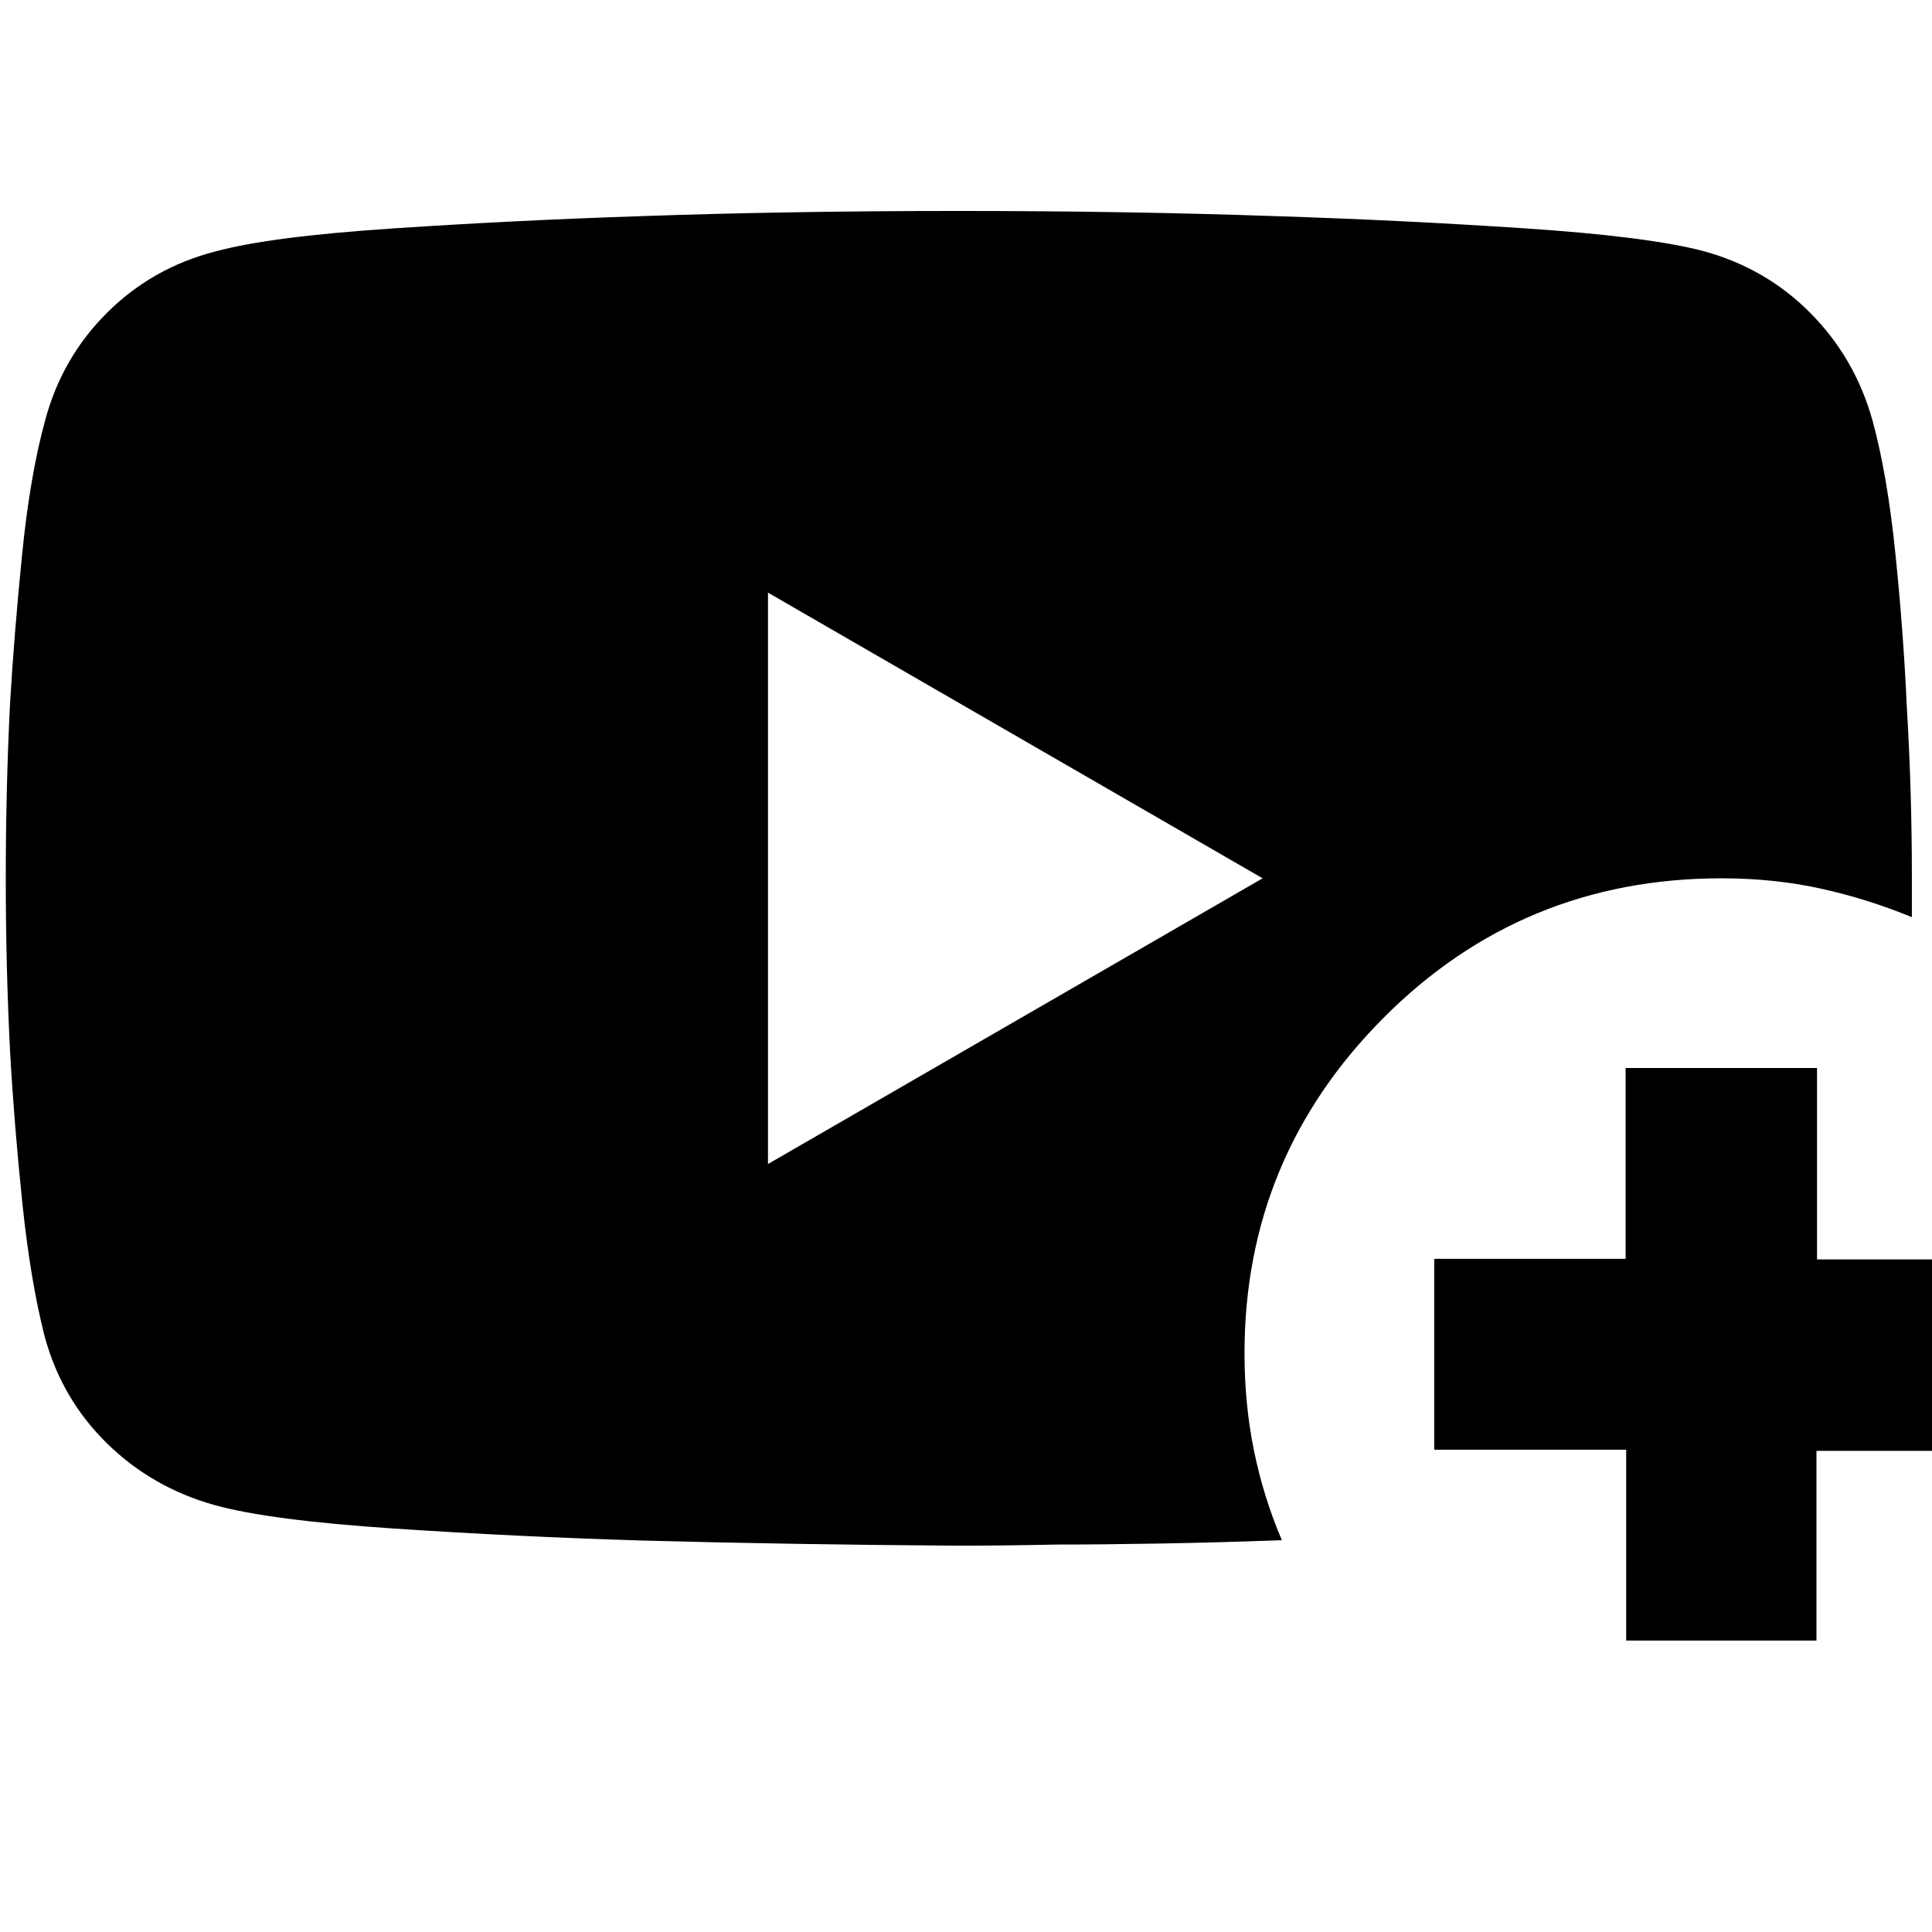 <svg xmlns="http://www.w3.org/2000/svg" height="24" viewBox="0 -960 960 960" width="24"><path d="M636.96-194.68q-31.95 1.16-60.88 1.66-28.92.5-51.36.5-25.84.56-48.38.56-84.14-.56-157.36-2.56-62.27-1.88-123.65-5.98-61.37-4.11-88.34-11.53-31.27-8.66-53.81-30.75-22.55-22.09-30.96-53.04-7.08-27.57-11.15-66.71Q7.01-401.67 5-437.57q-2.13-42.07-2.13-86.1 0-44.03 2.1-86.48 2.1-35.37 6.05-74.65 3.95-39.28 11.41-66.3 8.27-31.08 30.74-53.47 22.48-22.39 53.73-30.45 26.95-7.38 88.3-11.47 61.34-4.09 123.78-6.12 73.18-2.56 157.23-2.56 84.05 0 157.27 2.56 62.74 2 123.8 6.05 61.07 4.04 88.67 11.2 31.19 8.36 53.46 30.73 22.26 22.36 30.98 53.39 7.4 26.97 11.43 66.4 4.03 39.44 5.62 75.26 2.56 42.09 2.56 85.35v19.97q-22.03-9.08-45.23-14.19-23.19-5.12-49.35-5.12-98.92 0-167.97 69.35-69.06 69.35-69.06 166.66 0 25.34 4.72 48.45 4.72 23.11 13.85 44.43ZM381.61-381.61l245.78-141.96-245.78-141.95v283.91Zm426.43 236.78v-94.82h-95.39v-94.83h95.11v-94.82h95.11v95.1h94.26v95.11h-94.54v94.26h-94.55Z"/></svg>